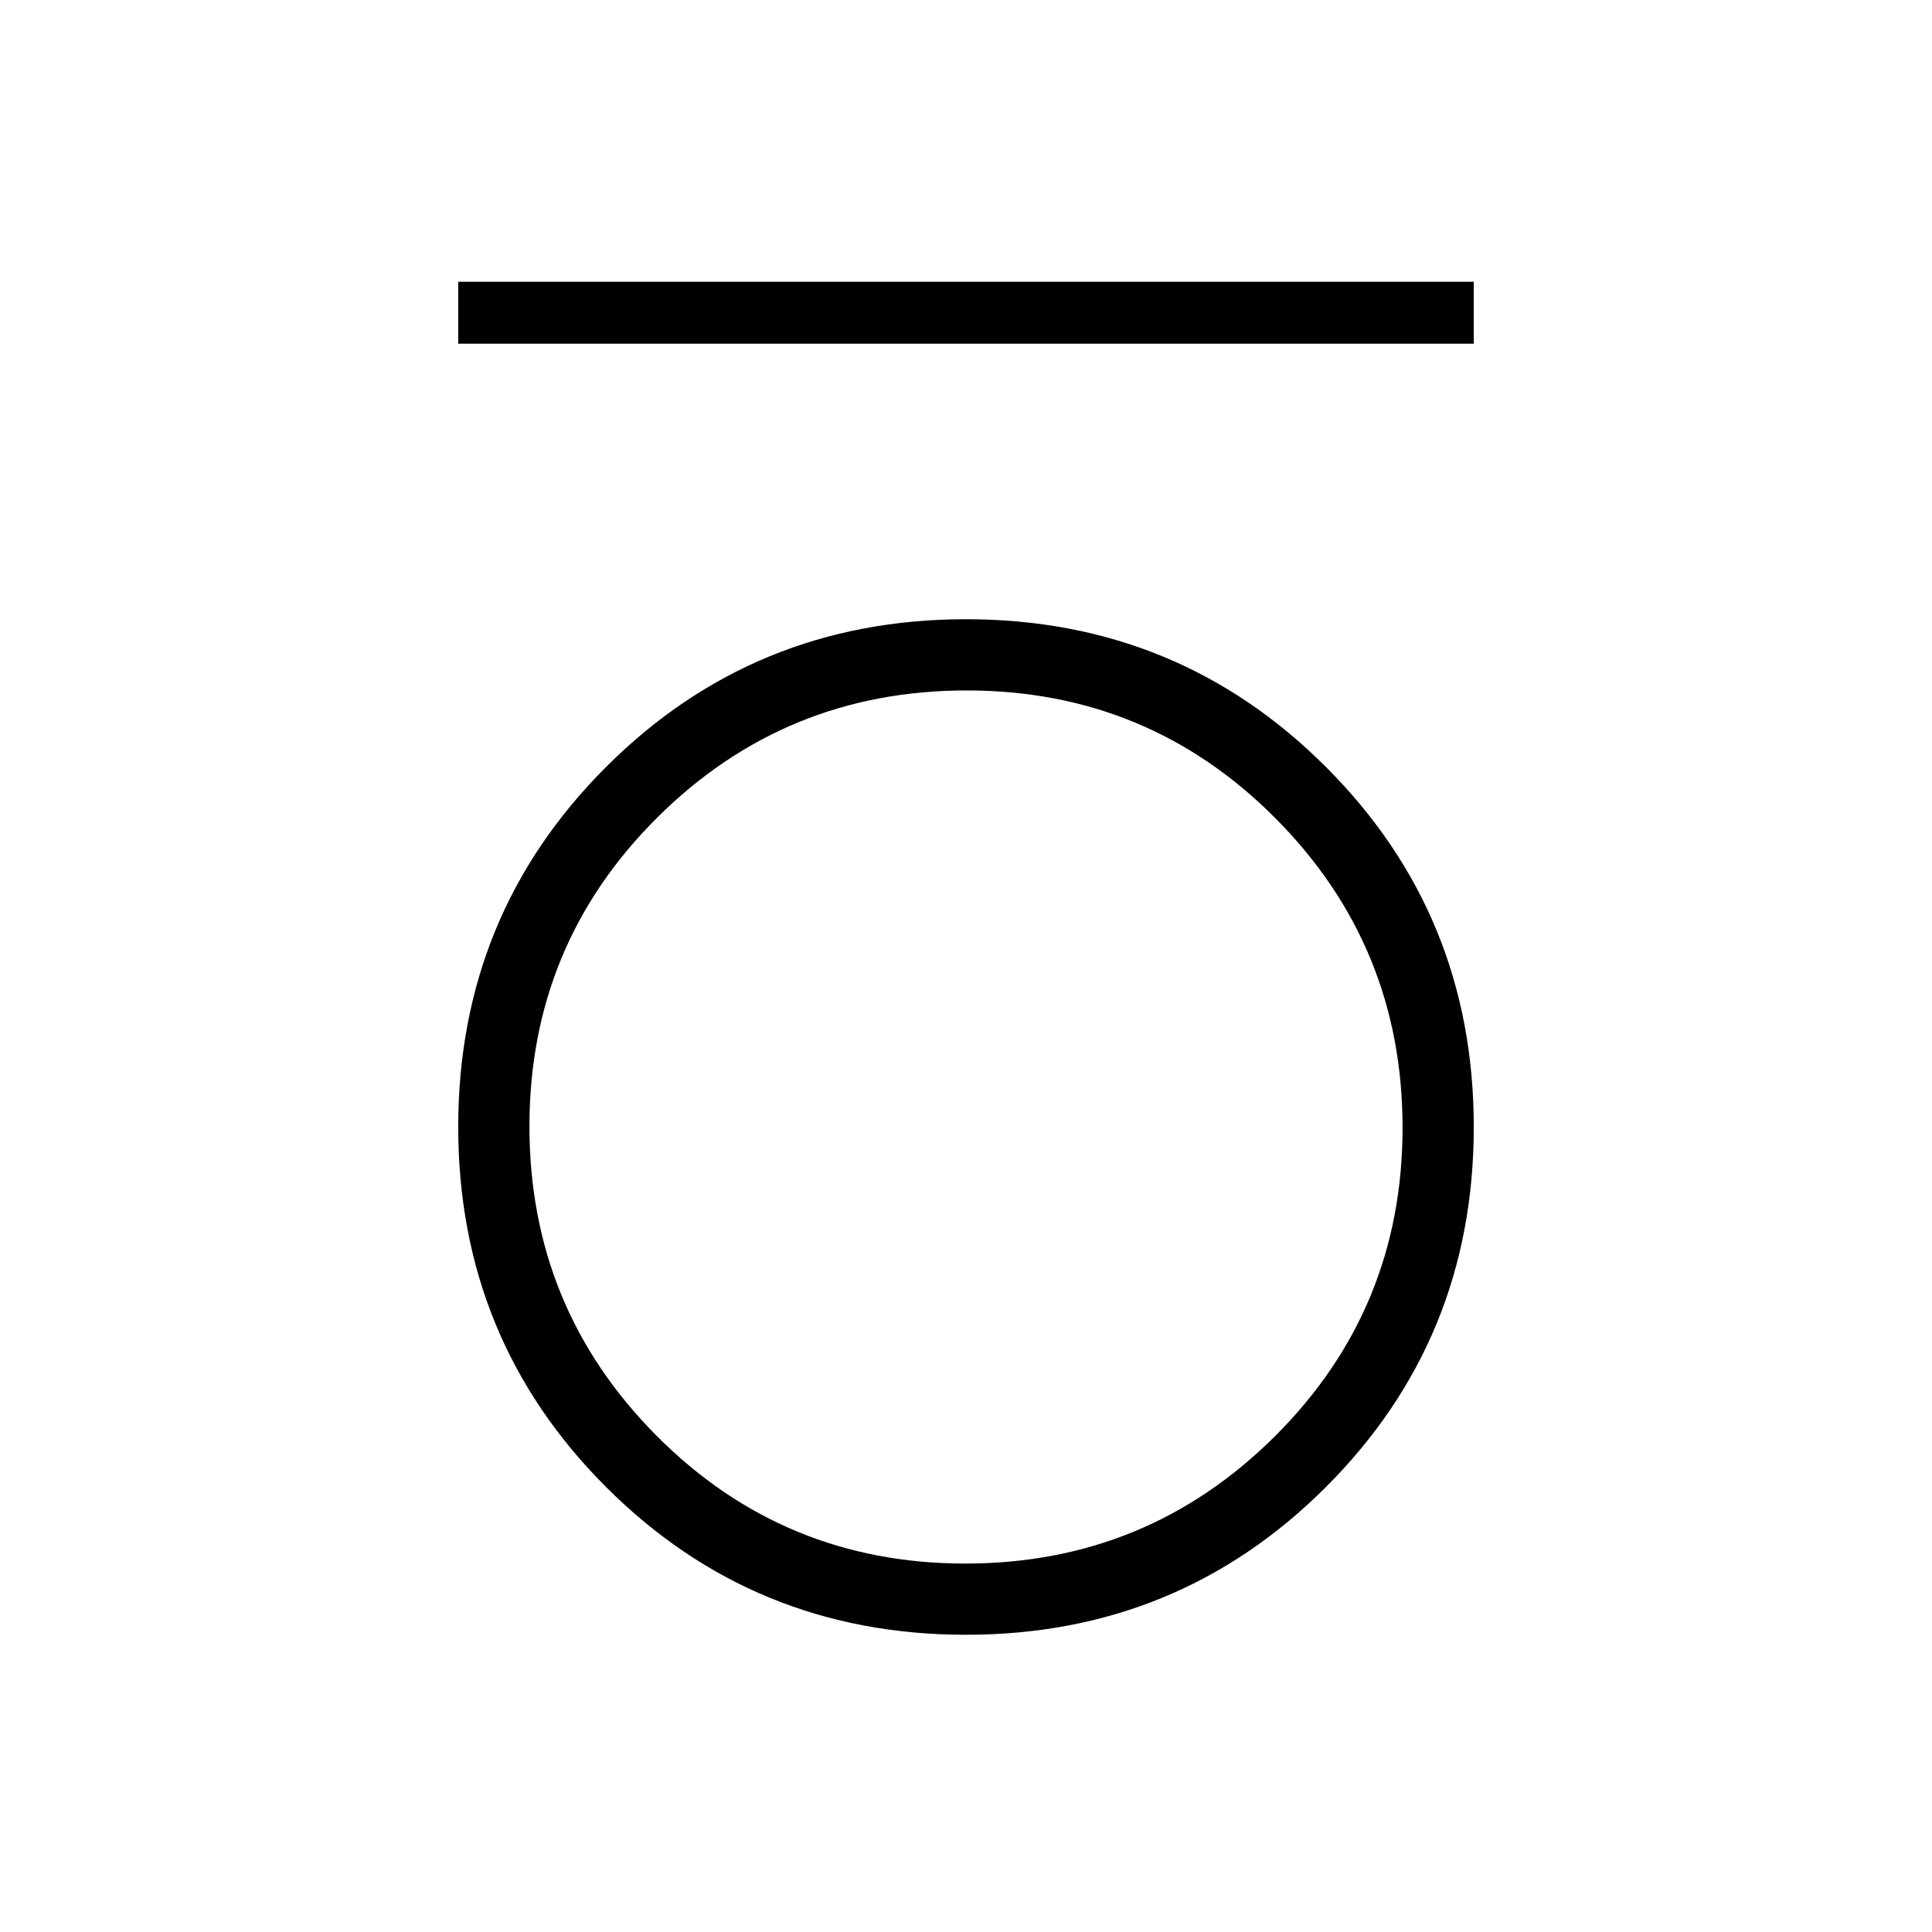 <svg xmlns="http://www.w3.org/2000/svg" width="48" height="48" viewBox="0 -960 960 960"><path d="M227.692-789.231V-820h504.616v30.769H227.692Zm252.285 641.539q-105.439 0-178.862-73.447-73.423-73.446-73.423-178.884 0-105.439 73.447-178.862 73.446-73.423 178.884-73.423 105.439 0 178.862 73.447 73.423 73.446 73.423 178.884 0 105.439-73.447 178.862-73.446 73.423-178.884 73.423Zm-.303-35.385q90.249 0 153.749-63.174t63.5-153.423q0-90.249-63.174-153.749t-153.423-63.5q-90.249 0-153.749 63.174t-63.5 153.423q0 90.249 63.174 153.749t153.423 63.5Z"/></svg>
